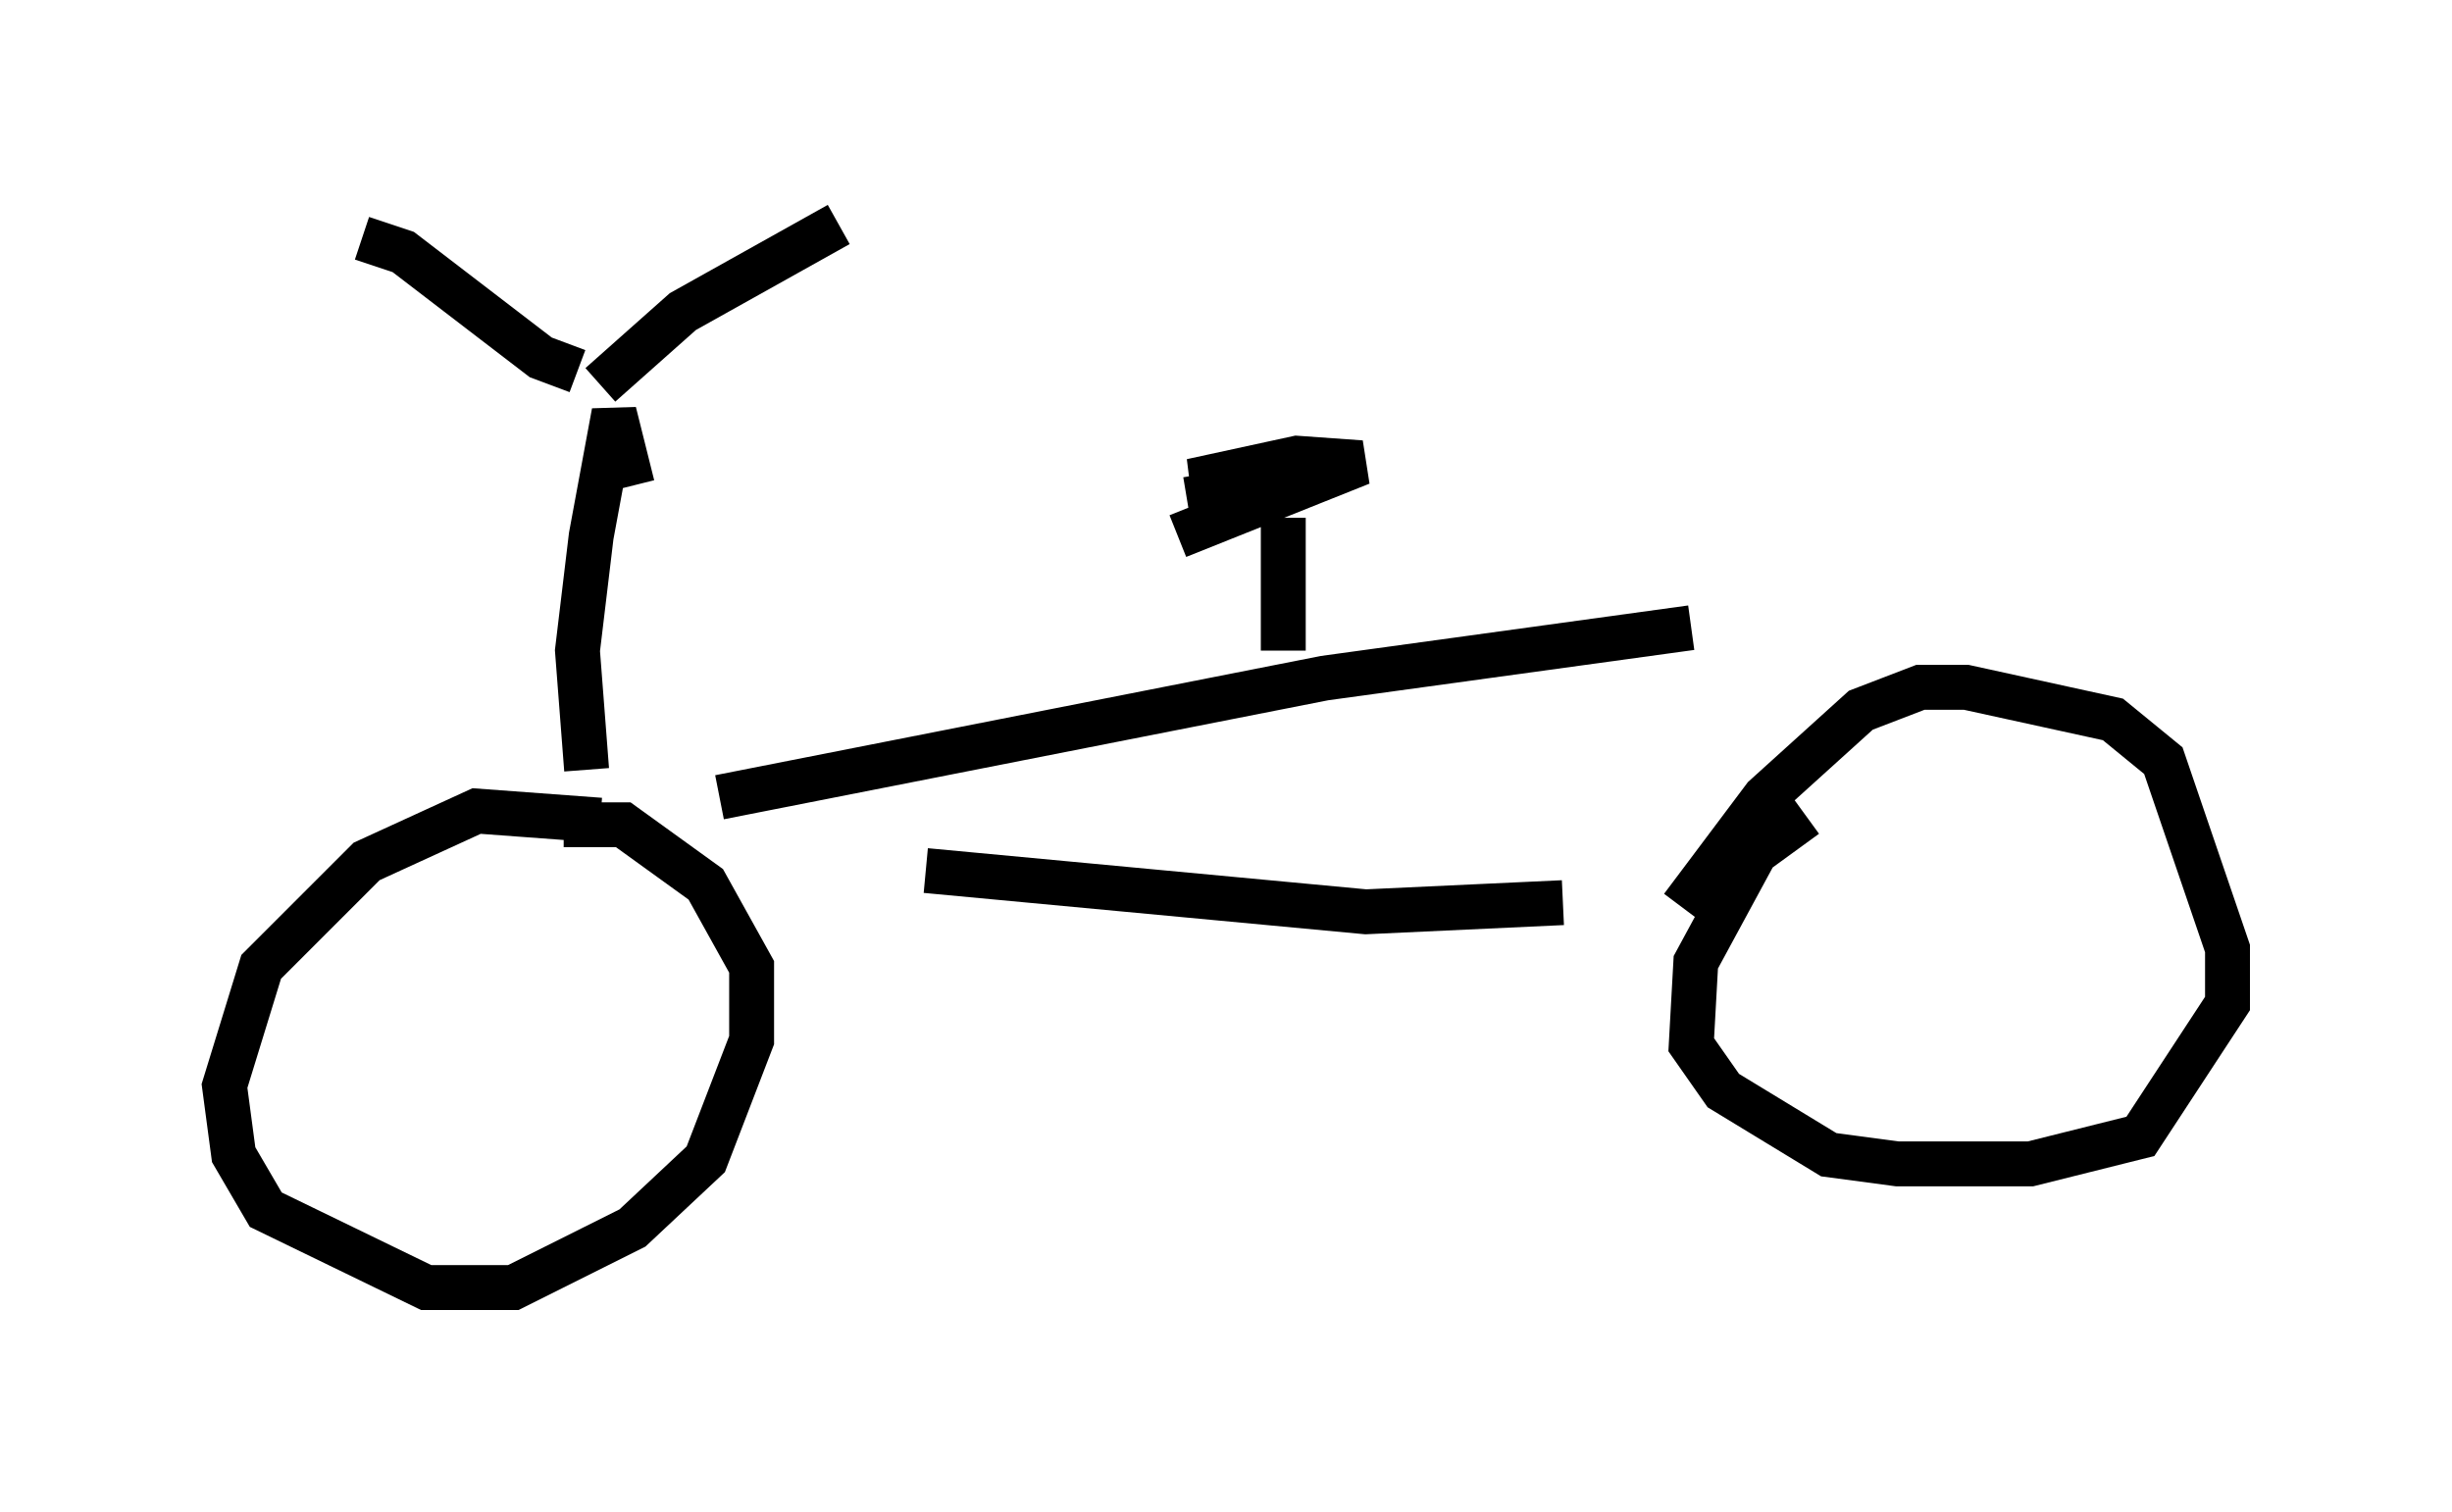 <?xml version="1.0" encoding="utf-8" ?>
<svg baseProfile="full" height="33.684" version="1.1" width="54.611" xmlns="http://www.w3.org/2000/svg" xmlns:ev="http://www.w3.org/2001/xml-events" xmlns:xlink="http://www.w3.org/1999/xlink"><defs /><rect fill="white" height="33.684" width="54.611" x="0" y="0" /><path d="M15.106, 18.169 m5.513, 1.225 l9.8, 0.919 4.39, -0.204 m-18.784, -2.348 l13.475, -2.654 8.167, -1.123 m-24.296, 4.288 l-2.756, -0.204 -2.45, 1.123 l-2.348, 2.348 -0.817, 2.654 l0.204, 1.531 0.715, 1.225 l3.573, 1.735 1.94, 0.0 l2.654, -1.327 1.633, -1.531 l1.021, -2.654 0.0, -1.633 l-1.021, -1.838 -1.838, -1.327 l-1.327, 0.0 m27.665, -0.204 l-1.123, 0.817 -1.327, 2.45 l-0.102, 1.838 0.715, 1.021 l2.348, 1.429 1.531, 0.204 l2.96, 0.0 2.45, -0.613 l1.94, -2.96 0.0, -1.225 l-1.429, -4.185 -1.123, -0.919 l-3.267, -0.715 -1.021, 0.0 l-1.327, 0.51 -2.144, 1.94 l-1.838, 2.45 m-23.377, -9.392 l-0.408, -1.633 -0.51, 2.756 l-0.306, 2.552 0.204, 2.654 m0.306, -8.575 l1.838, -1.633 3.471, -1.94 m-5.819, 3.267 l-0.817, -0.306 -3.063, -2.348 l-0.919, -0.306 m20.519, 6.227 l0.0, 2.96 m-2.348, -2.552 l4.083, -1.633 -1.429, -0.102 l-2.348, 0.51 2.96, -0.102 l-3.063, 0.51 " fill="none" stroke="black" stroke-width="1" /></svg>